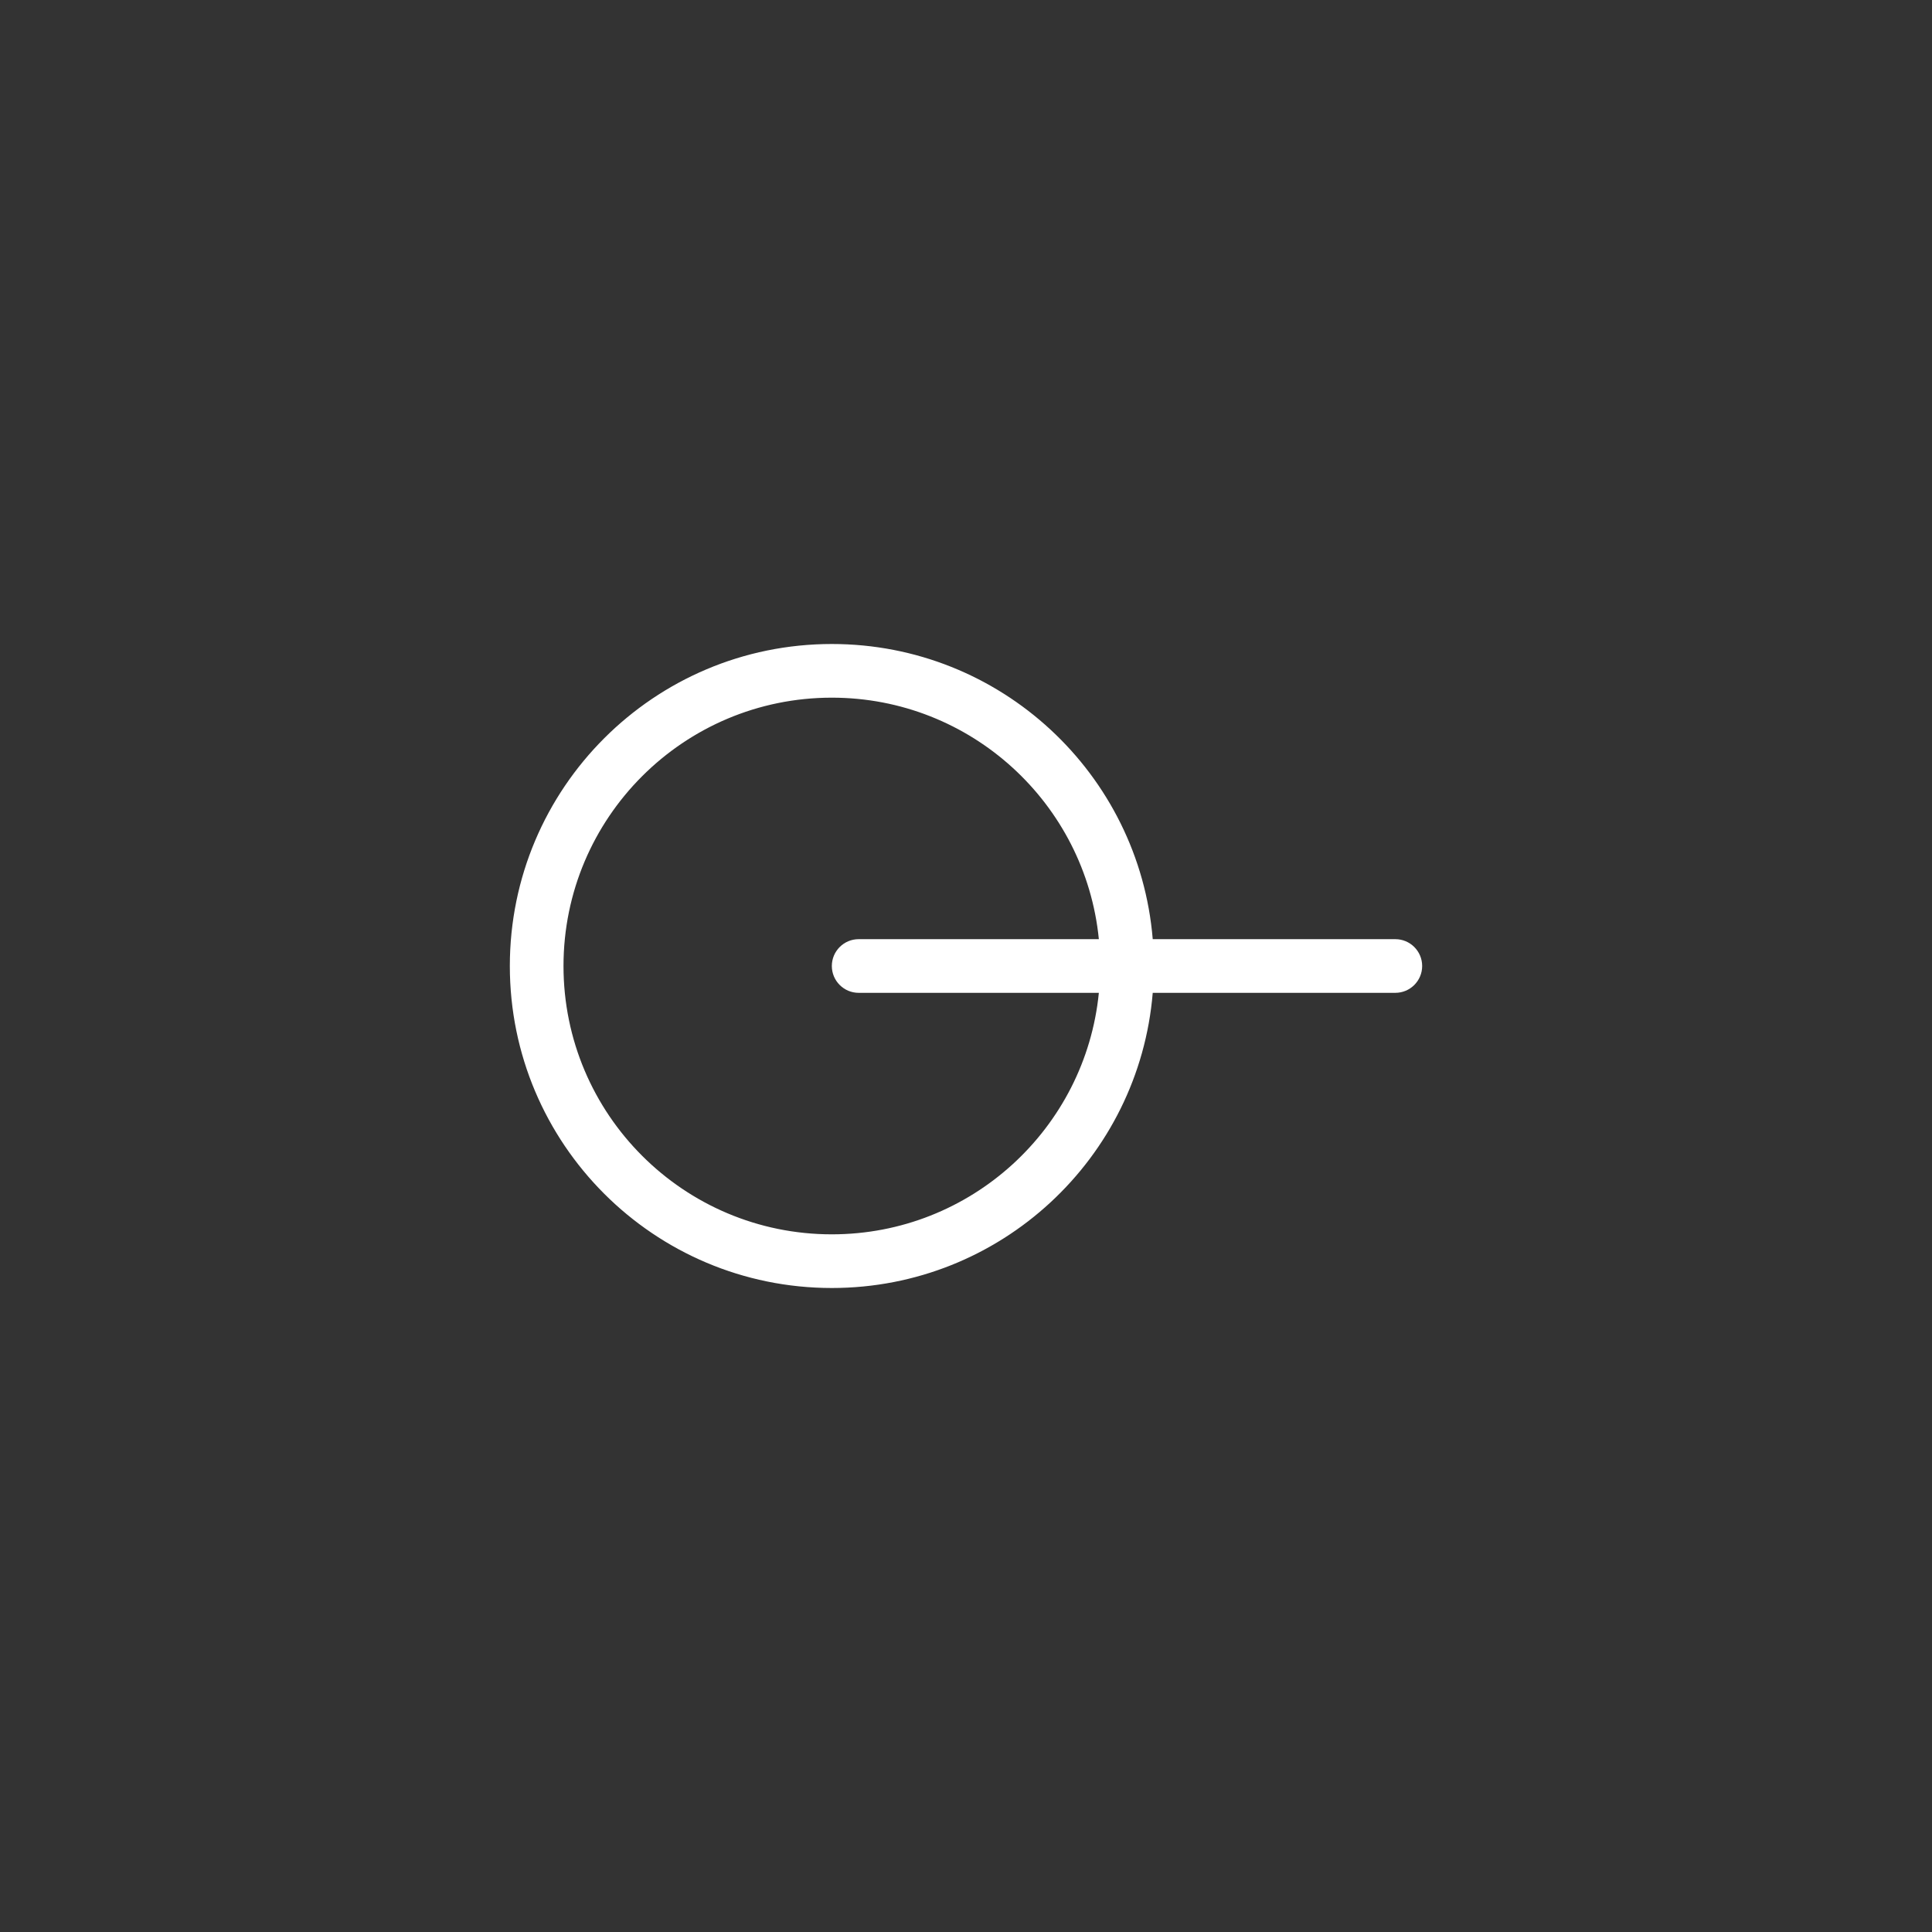 <svg width="72" height="72" viewBox="0 0 72 72" fill="none" xmlns="http://www.w3.org/2000/svg">
<rect x="0" y="0" width="72" height="72" fill="#333333" stroke="none"/>
<path fill-rule="evenodd" clip-rule="evenodd" d="M42.959 37C42.451 43.16 37.291 48 31 48C24.373 48 19 42.627 19 36C19 29.373 24.373 24 31 24C37.291 24 42.451 28.84 42.959 35H52C52.552 35 53 35.448 53 36C53 36.552 52.552 37 52 37H42.959ZM40.951 37C40.449 42.053 36.185 46 31 46C25.477 46 21 41.523 21 36C21 30.477 25.477 26 31 26C36.185 26 40.449 29.947 40.951 35H32C31.448 35 31 35.448 31 36C31 36.552 31.448 37 32 37H40.951Z" fill="white"/>
</svg>
